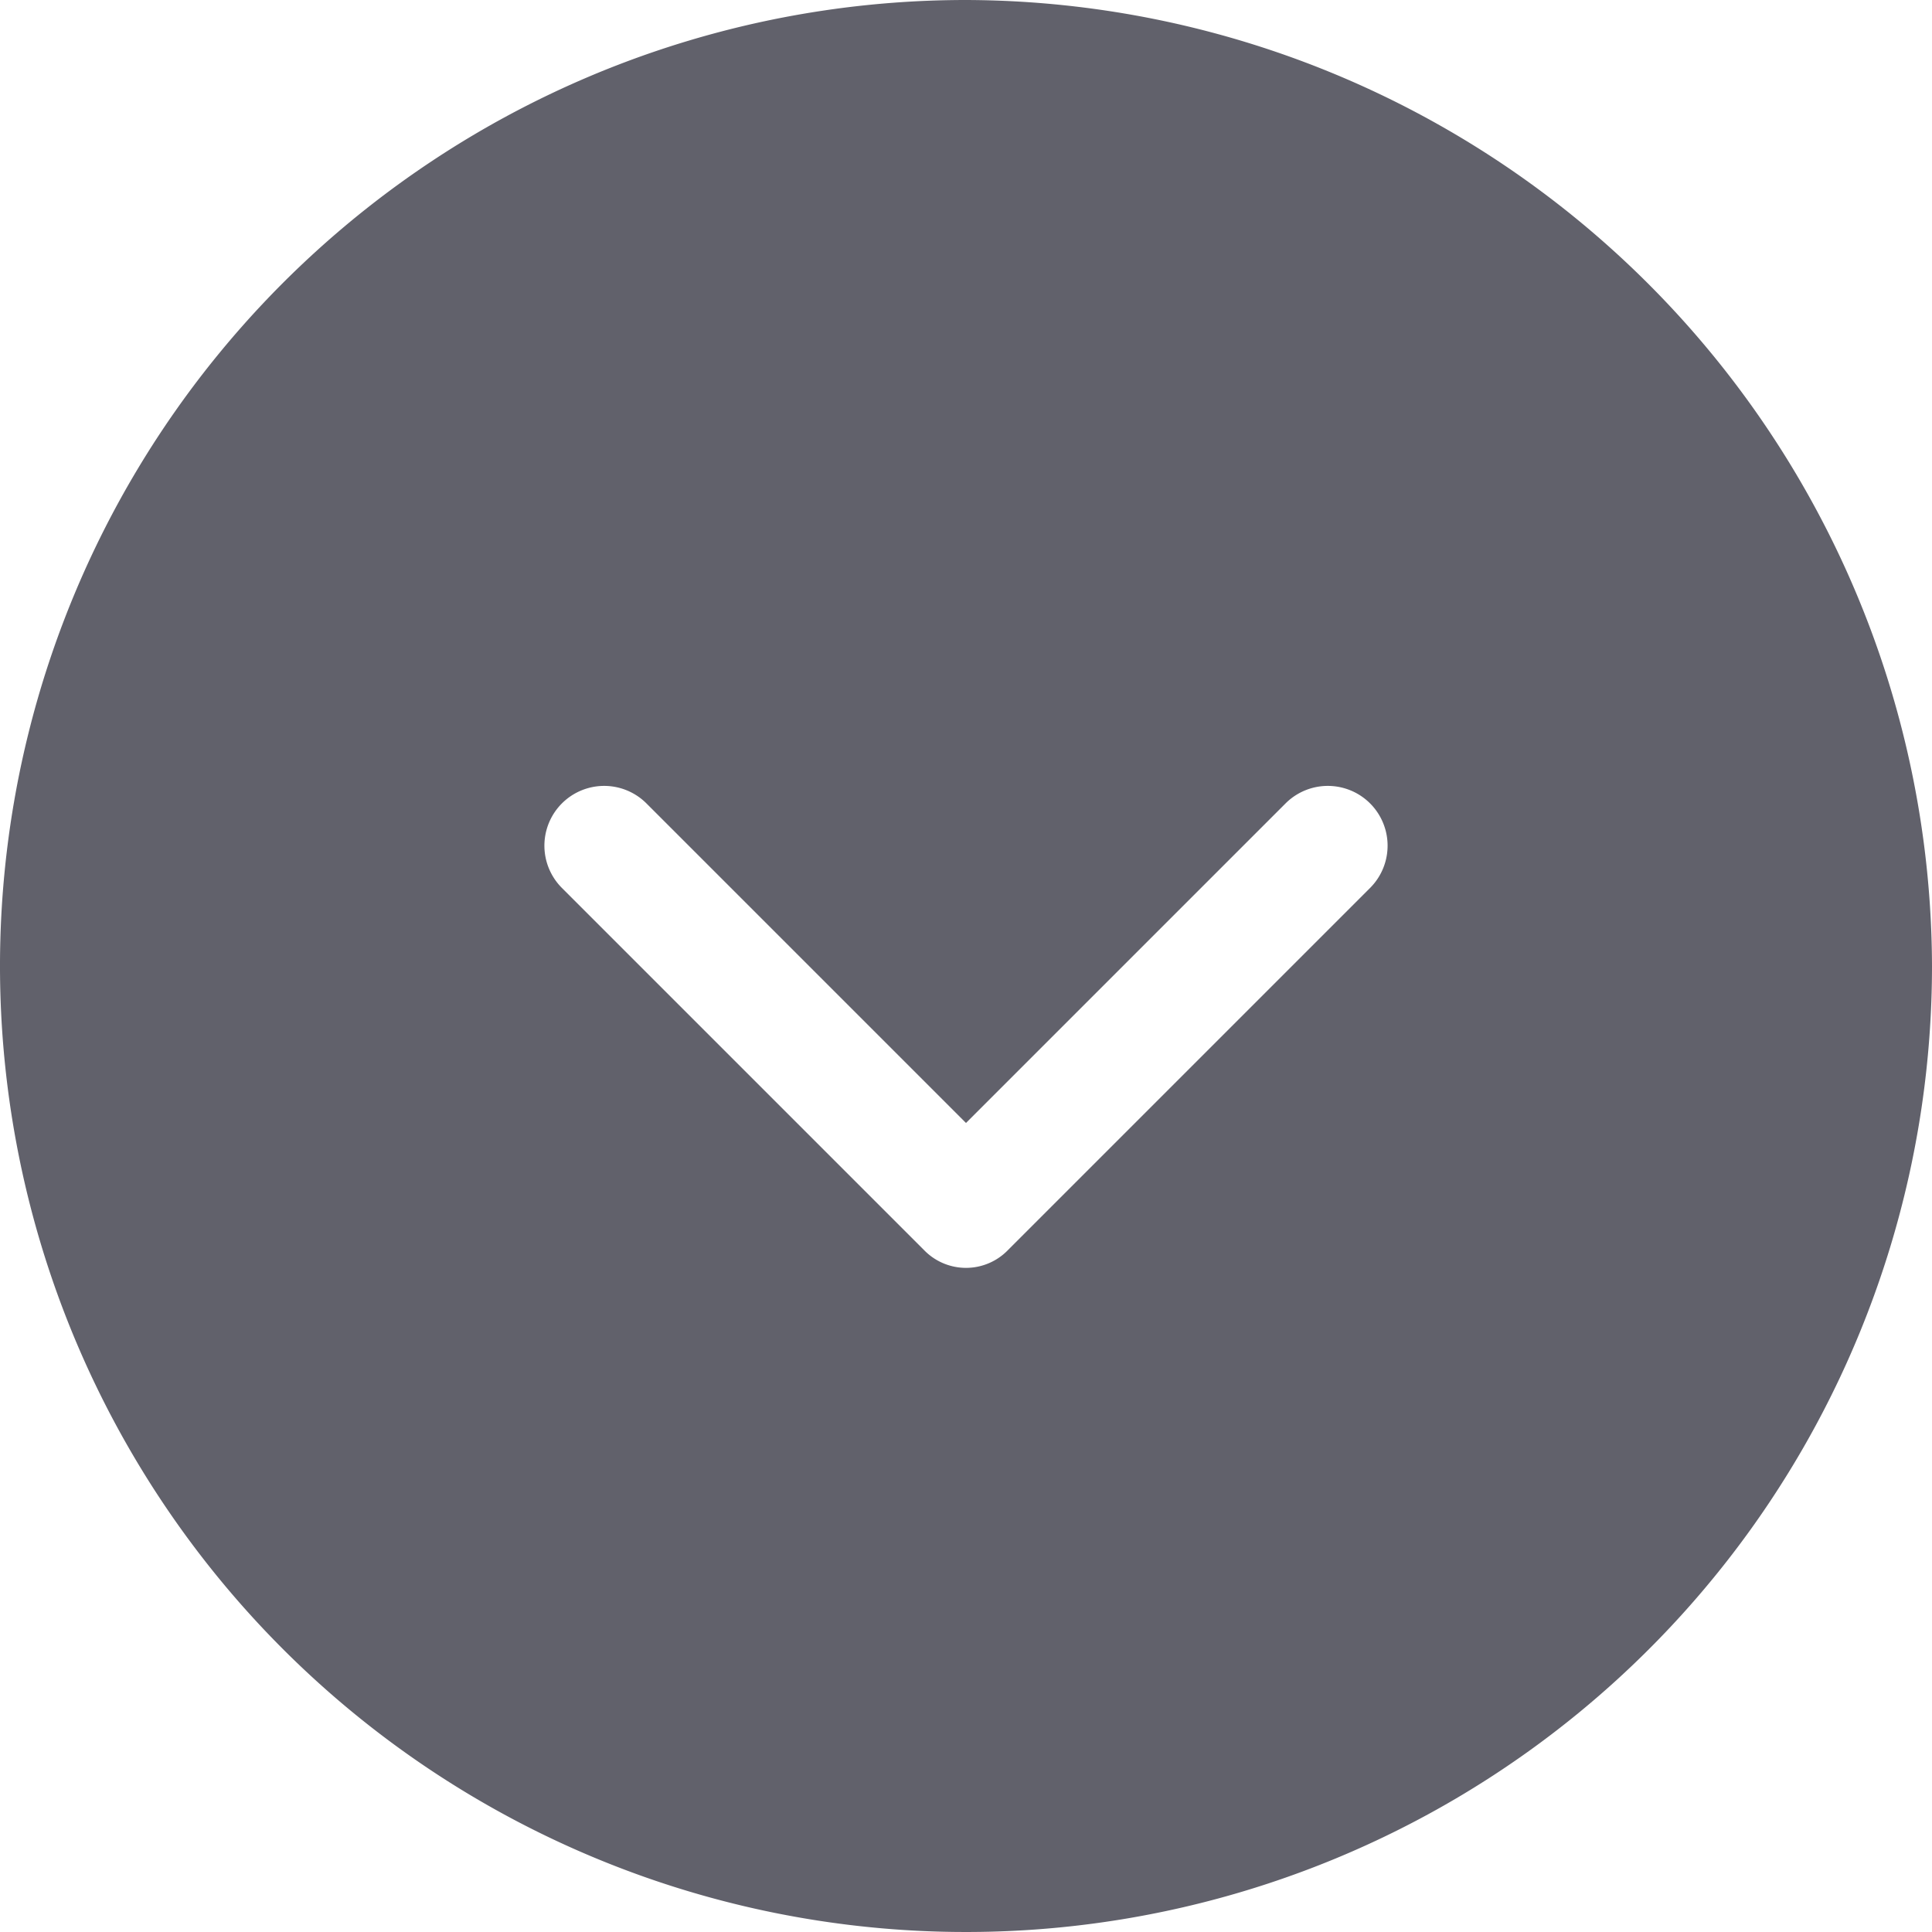 <svg xmlns="http://www.w3.org/2000/svg" height="24" width="24" viewBox="0 0 32 32"><path d="M16,0A16,16,0,1,0,32,16,16.047,16.047,0,0,0,16,0Zm6.7,14.7-6,6a.967.967,0,0,1-1.4,0l-6-6a.99.99,0,0,1,1.4-1.4L16,18.6l5.3-5.3a.99.99,0,0,1,1.4,1.4Z" fill="#61616b"></path></svg>